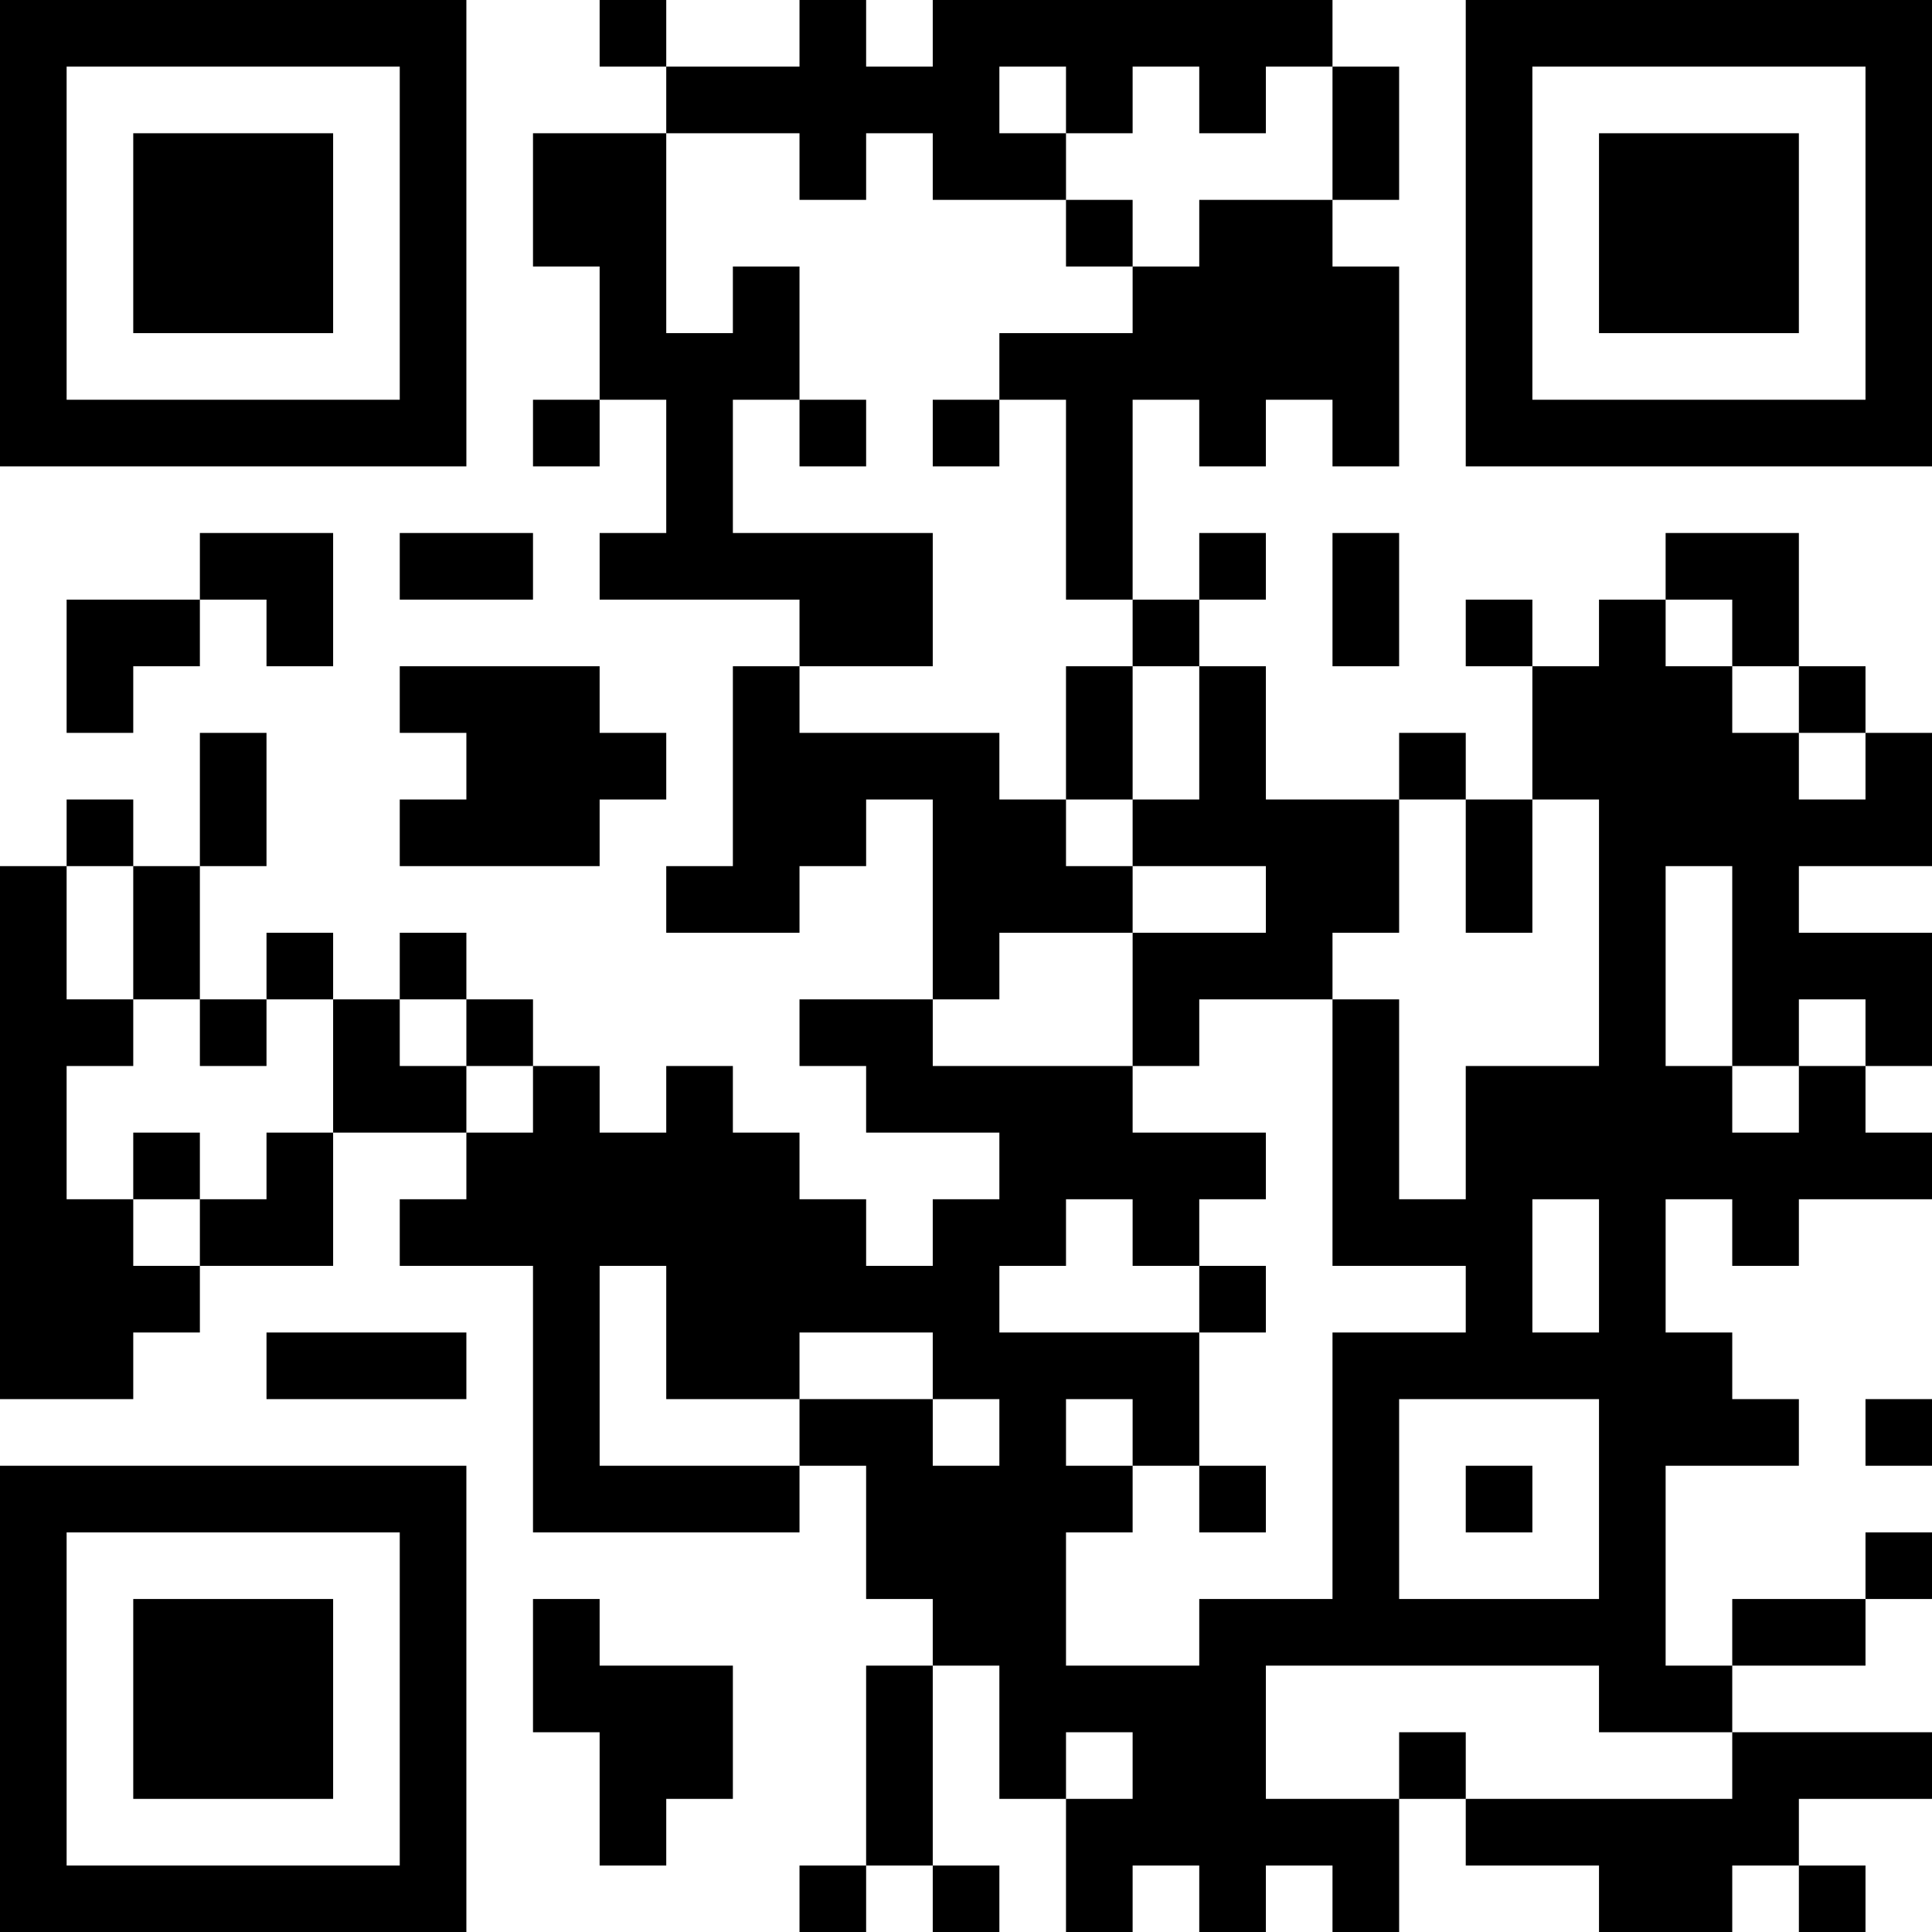 <?xml version="1.0" encoding="UTF-8"?>
<svg xmlns="http://www.w3.org/2000/svg" version="1.1" width="200" height="200" viewBox="0 0 200 200"><rect x="0" y="0" width="200" height="200" fill="#ffffff"/><g transform="scale(6.897)"><g transform="translate(0,0)"><path fill-rule="evenodd" d="M9 0L9 1L10 1L10 2L8 2L8 4L9 4L9 6L8 6L8 7L9 7L9 6L10 6L10 8L9 8L9 9L12 9L12 10L11 10L11 13L10 13L10 14L12 14L12 13L13 13L13 12L14 12L14 15L12 15L12 16L13 16L13 17L15 17L15 18L14 18L14 19L13 19L13 18L12 18L12 17L11 17L11 16L10 16L10 17L9 17L9 16L8 16L8 15L7 15L7 14L6 14L6 15L5 15L5 14L4 14L4 15L3 15L3 13L4 13L4 11L3 11L3 13L2 13L2 12L1 12L1 13L0 13L0 21L2 21L2 20L3 20L3 19L5 19L5 17L7 17L7 18L6 18L6 19L8 19L8 23L12 23L12 22L13 22L13 24L14 24L14 25L13 25L13 28L12 28L12 29L13 29L13 28L14 28L14 29L15 29L15 28L14 28L14 25L15 25L15 27L16 27L16 29L17 29L17 28L18 28L18 29L19 29L19 28L20 28L20 29L21 29L21 27L22 27L22 28L24 28L24 29L26 29L26 28L27 28L27 29L28 29L28 28L27 28L27 27L29 27L29 26L26 26L26 25L28 25L28 24L29 24L29 23L28 23L28 24L26 24L26 25L25 25L25 22L27 22L27 21L26 21L26 20L25 20L25 18L26 18L26 19L27 19L27 18L29 18L29 17L28 17L28 16L29 16L29 14L27 14L27 13L29 13L29 11L28 11L28 10L27 10L27 8L25 8L25 9L24 9L24 10L23 10L23 9L22 9L22 10L23 10L23 12L22 12L22 11L21 11L21 12L19 12L19 10L18 10L18 9L19 9L19 8L18 8L18 9L17 9L17 6L18 6L18 7L19 7L19 6L20 6L20 7L21 7L21 4L20 4L20 3L21 3L21 1L20 1L20 0L14 0L14 1L13 1L13 0L12 0L12 1L10 1L10 0ZM15 1L15 2L16 2L16 3L14 3L14 2L13 2L13 3L12 3L12 2L10 2L10 5L11 5L11 4L12 4L12 6L11 6L11 8L14 8L14 10L12 10L12 11L15 11L15 12L16 12L16 13L17 13L17 14L15 14L15 15L14 15L14 16L17 16L17 17L19 17L19 18L18 18L18 19L17 19L17 18L16 18L16 19L15 19L15 20L18 20L18 22L17 22L17 21L16 21L16 22L17 22L17 23L16 23L16 25L18 25L18 24L20 24L20 20L22 20L22 19L20 19L20 15L21 15L21 18L22 18L22 16L24 16L24 12L23 12L23 14L22 14L22 12L21 12L21 14L20 14L20 15L18 15L18 16L17 16L17 14L19 14L19 13L17 13L17 12L18 12L18 10L17 10L17 9L16 9L16 6L15 6L15 5L17 5L17 4L18 4L18 3L20 3L20 1L19 1L19 2L18 2L18 1L17 1L17 2L16 2L16 1ZM16 3L16 4L17 4L17 3ZM12 6L12 7L13 7L13 6ZM14 6L14 7L15 7L15 6ZM3 8L3 9L1 9L1 11L2 11L2 10L3 10L3 9L4 9L4 10L5 10L5 8ZM6 8L6 9L8 9L8 8ZM20 8L20 10L21 10L21 8ZM25 9L25 10L26 10L26 11L27 11L27 12L28 12L28 11L27 11L27 10L26 10L26 9ZM6 10L6 11L7 11L7 12L6 12L6 13L9 13L9 12L10 12L10 11L9 11L9 10ZM16 10L16 12L17 12L17 10ZM1 13L1 15L2 15L2 16L1 16L1 18L2 18L2 19L3 19L3 18L4 18L4 17L5 17L5 15L4 15L4 16L3 16L3 15L2 15L2 13ZM25 13L25 16L26 16L26 17L27 17L27 16L28 16L28 15L27 15L27 16L26 16L26 13ZM6 15L6 16L7 16L7 17L8 17L8 16L7 16L7 15ZM2 17L2 18L3 18L3 17ZM23 18L23 20L24 20L24 18ZM9 19L9 22L12 22L12 21L14 21L14 22L15 22L15 21L14 21L14 20L12 20L12 21L10 21L10 19ZM18 19L18 20L19 20L19 19ZM4 20L4 21L7 21L7 20ZM21 21L21 24L24 24L24 21ZM28 21L28 22L29 22L29 21ZM18 22L18 23L19 23L19 22ZM22 22L22 23L23 23L23 22ZM8 24L8 26L9 26L9 28L10 28L10 27L11 27L11 25L9 25L9 24ZM19 25L19 27L21 27L21 26L22 26L22 27L26 27L26 26L24 26L24 25ZM16 26L16 27L17 27L17 26ZM0 0L0 7L7 7L7 0ZM1 1L1 6L6 6L6 1ZM2 2L2 5L5 5L5 2ZM22 0L22 7L29 7L29 0ZM23 1L23 6L28 6L28 1ZM24 2L24 5L27 5L27 2ZM0 22L0 29L7 29L7 22ZM1 23L1 28L6 28L6 23ZM2 24L2 27L5 27L5 24Z" fill="#000000"/></g></g></svg>
